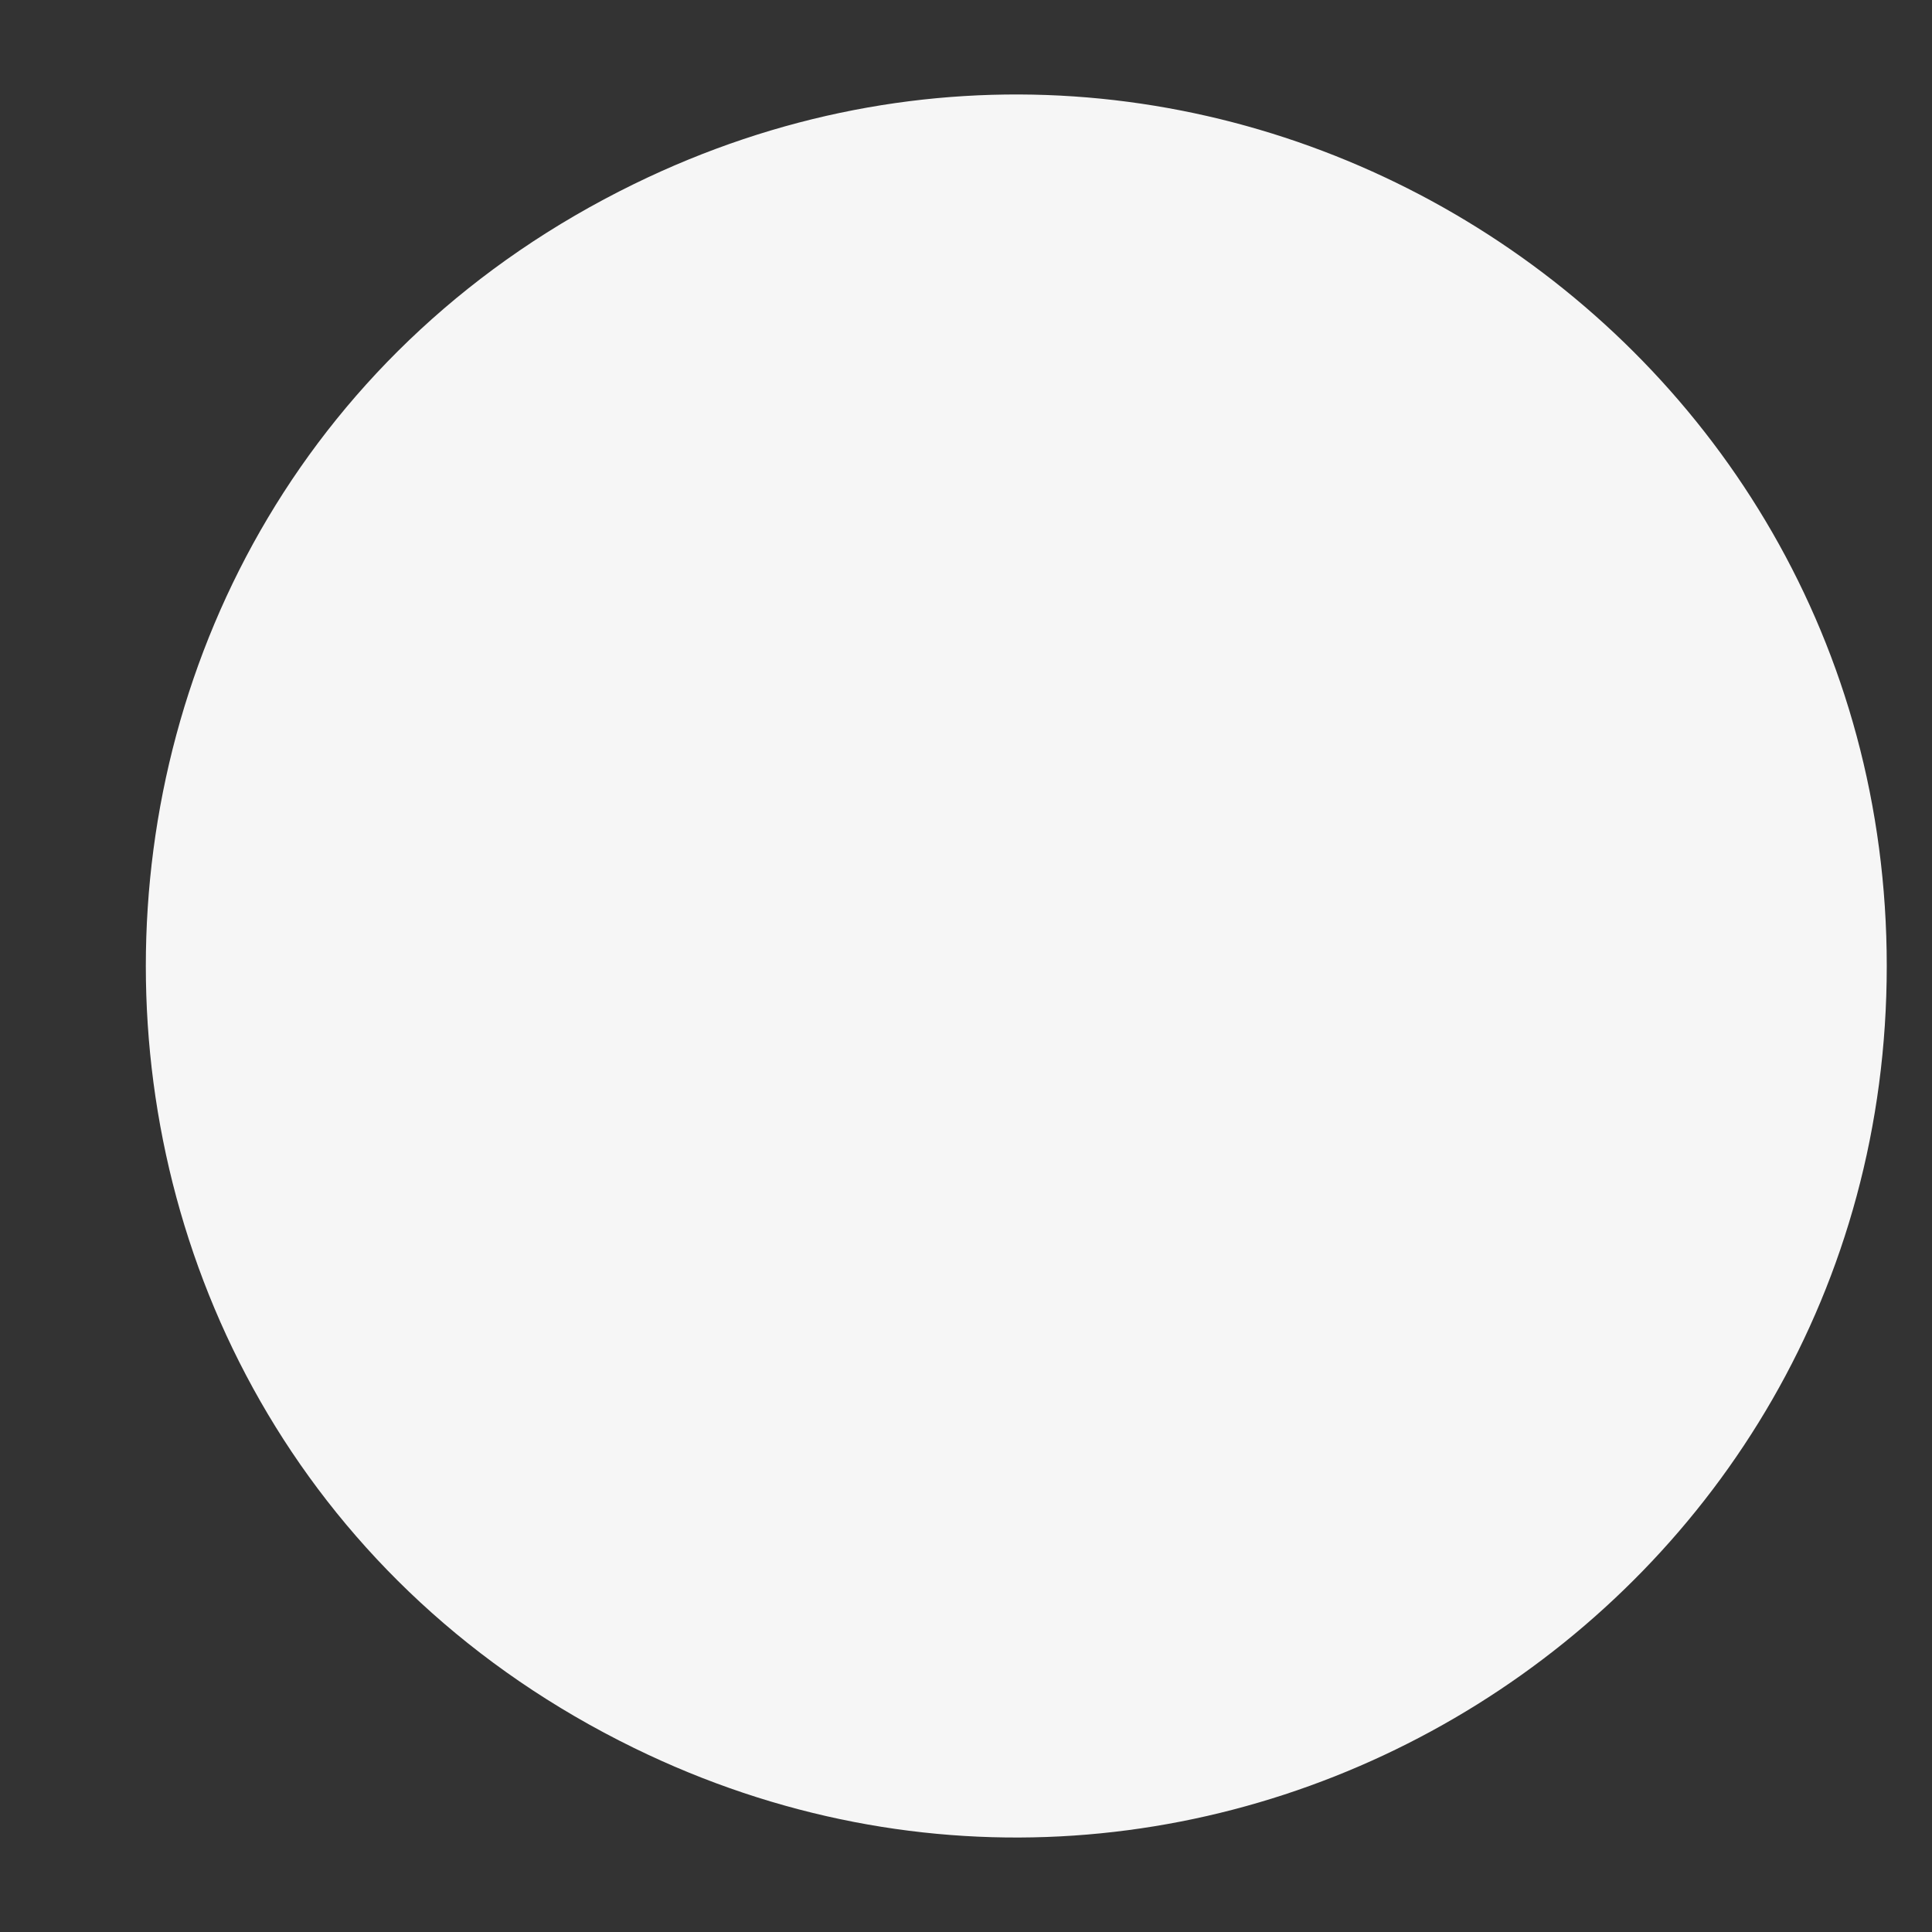 <svg width="12" height="12" viewBox="0 0 12 12" fill="none" xmlns="http://www.w3.org/2000/svg">
<rect x="0" y="0" width="12" height="12" fill="#333333" stroke="none"/>
<path d="M3.938 10.857C-0.105 8.881 -0.105 3.119 3.938 1.143C7.53 -0.613 11.719 2.002 11.719 6C11.719 9.998 7.53 12.613 3.938 10.857Z" fill="#F6F6F6"/>
</svg>
